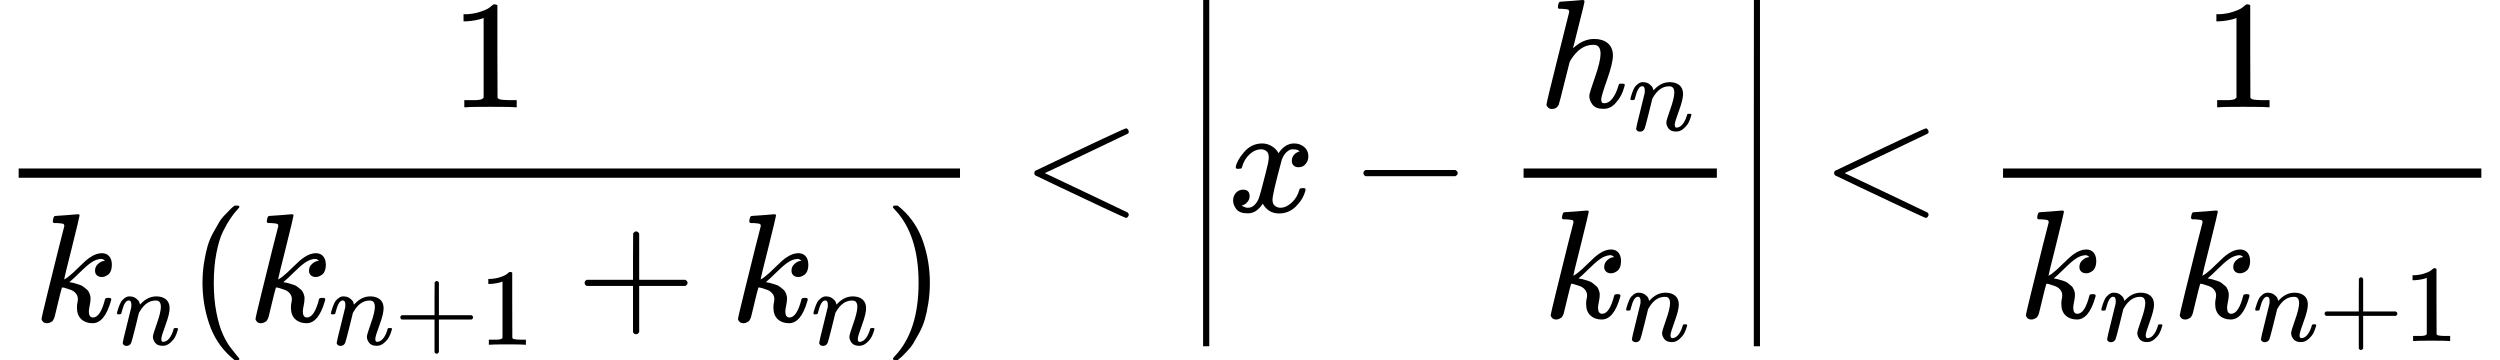 <?xml version="1.0" encoding="UTF-8" standalone="no" ?>
<svg xmlns="http://www.w3.org/2000/svg" width="292.704px" height="42.168px" viewBox="0 -1370 16171.9 2330" xmlns:xlink="http://www.w3.org/1999/xlink"><defs><path id="MJX-31-TEX-N-31" d="M213 578L200 573Q186 568 160 563T102 556H83V602H102Q149 604 189 617T245 641T273 663Q275 666 285 666Q294 666 302 660V361L303 61Q310 54 315 52T339 48T401 46H427V0H416Q395 3 257 3Q121 3 100 0H88V46H114Q136 46 152 46T177 47T193 50T201 52T207 57T213 61V578Z"></path><path id="MJX-31-TEX-I-6B" d="M121 647Q121 657 125 670T137 683Q138 683 209 688T282 694Q294 694 294 686Q294 679 244 477Q194 279 194 272Q213 282 223 291Q247 309 292 354T362 415Q402 442 438 442Q468 442 485 423T503 369Q503 344 496 327T477 302T456 291T438 288Q418 288 406 299T394 328Q394 353 410 369T442 390L458 393Q446 405 434 405H430Q398 402 367 380T294 316T228 255Q230 254 243 252T267 246T293 238T320 224T342 206T359 180T365 147Q365 130 360 106T354 66Q354 26 381 26Q429 26 459 145Q461 153 479 153H483Q499 153 499 144Q499 139 496 130Q455 -11 378 -11Q333 -11 305 15T277 90Q277 108 280 121T283 145Q283 167 269 183T234 206T200 217T182 220H180Q168 178 159 139T145 81T136 44T129 20T122 7T111 -2Q98 -11 83 -11Q66 -11 57 -1T48 16Q48 26 85 176T158 471L195 616Q196 629 188 632T149 637H144Q134 637 131 637T124 640T121 647Z"></path><path id="MJX-31-TEX-I-6E" d="M21 287Q22 293 24 303T36 341T56 388T89 425T135 442Q171 442 195 424T225 390T231 369Q231 367 232 367L243 378Q304 442 382 442Q436 442 469 415T503 336T465 179T427 52Q427 26 444 26Q450 26 453 27Q482 32 505 65T540 145Q542 153 560 153Q580 153 580 145Q580 144 576 130Q568 101 554 73T508 17T439 -10Q392 -10 371 17T350 73Q350 92 386 193T423 345Q423 404 379 404H374Q288 404 229 303L222 291L189 157Q156 26 151 16Q138 -11 108 -11Q95 -11 87 -5T76 7T74 17Q74 30 112 180T152 343Q153 348 153 366Q153 405 129 405Q91 405 66 305Q60 285 60 284Q58 278 41 278H27Q21 284 21 287Z"></path><path id="MJX-31-TEX-N-28" d="M94 250Q94 319 104 381T127 488T164 576T202 643T244 695T277 729T302 750H315H319Q333 750 333 741Q333 738 316 720T275 667T226 581T184 443T167 250T184 58T225 -81T274 -167T316 -220T333 -241Q333 -250 318 -250H315H302L274 -226Q180 -141 137 -14T94 250Z"></path><path id="MJX-31-TEX-N-2B" d="M56 237T56 250T70 270H369V420L370 570Q380 583 389 583Q402 583 409 568V270H707Q722 262 722 250T707 230H409V-68Q401 -82 391 -82H389H387Q375 -82 369 -68V230H70Q56 237 56 250Z"></path><path id="MJX-31-TEX-N-29" d="M60 749L64 750Q69 750 74 750H86L114 726Q208 641 251 514T294 250Q294 182 284 119T261 12T224 -76T186 -143T145 -194T113 -227T90 -246Q87 -249 86 -250H74Q66 -250 63 -250T58 -247T55 -238Q56 -237 66 -225Q221 -64 221 250T66 725Q56 737 55 738Q55 746 60 749Z"></path><path id="MJX-31-TEX-N-3C" d="M694 -11T694 -19T688 -33T678 -40Q671 -40 524 29T234 166L90 235Q83 240 83 250Q83 261 91 266Q664 540 678 540Q681 540 687 534T694 519T687 505Q686 504 417 376L151 250L417 124Q686 -4 687 -5Q694 -11 694 -19Z"></path><path id="MJX-31-TEX-S4-2223" d="M139 -249H137Q125 -249 119 -235V251L120 737Q130 750 139 750Q152 750 159 735V-235Q151 -249 141 -249H139Z"></path><path id="MJX-31-TEX-I-78" d="M52 289Q59 331 106 386T222 442Q257 442 286 424T329 379Q371 442 430 442Q467 442 494 420T522 361Q522 332 508 314T481 292T458 288Q439 288 427 299T415 328Q415 374 465 391Q454 404 425 404Q412 404 406 402Q368 386 350 336Q290 115 290 78Q290 50 306 38T341 26Q378 26 414 59T463 140Q466 150 469 151T485 153H489Q504 153 504 145Q504 144 502 134Q486 77 440 33T333 -11Q263 -11 227 52Q186 -10 133 -10H127Q78 -10 57 16T35 71Q35 103 54 123T99 143Q142 143 142 101Q142 81 130 66T107 46T94 41L91 40Q91 39 97 36T113 29T132 26Q168 26 194 71Q203 87 217 139T245 247T261 313Q266 340 266 352Q266 380 251 392T217 404Q177 404 142 372T93 290Q91 281 88 280T72 278H58Q52 284 52 289Z"></path><path id="MJX-31-TEX-N-2212" d="M84 237T84 250T98 270H679Q694 262 694 250T679 230H98Q84 237 84 250Z"></path><path id="MJX-31-TEX-I-68" d="M137 683Q138 683 209 688T282 694Q294 694 294 685Q294 674 258 534Q220 386 220 383Q220 381 227 388Q288 442 357 442Q411 442 444 415T478 336Q478 285 440 178T402 50Q403 36 407 31T422 26Q450 26 474 56T513 138Q516 149 519 151T535 153Q555 153 555 145Q555 144 551 130Q535 71 500 33Q466 -10 419 -10H414Q367 -10 346 17T325 74Q325 90 361 192T398 345Q398 404 354 404H349Q266 404 205 306L198 293L164 158Q132 28 127 16Q114 -11 83 -11Q69 -11 59 -2T48 16Q48 30 121 320L195 616Q195 629 188 632T149 637H128Q122 643 122 645T124 664Q129 683 137 683Z"></path></defs><g stroke="currentColor" fill="currentColor" stroke-width="0" transform="matrix(1 0 0 -1 0 0)"><g data-mml-node="math"><g data-mml-node="mfrac"><g data-mml-node="mn" transform="translate(2915, 676)"><use xlink:href="#MJX-31-TEX-N-31"></use></g><g data-mml-node="mrow" transform="translate(220, -710)"><g data-mml-node="msub"><g data-mml-node="mi"><use xlink:href="#MJX-31-TEX-I-6B"></use></g><g data-mml-node="mi" transform="translate(521, -150) scale(0.707)"><use xlink:href="#MJX-31-TEX-I-6E"></use></g></g><g data-mml-node="mo" transform="translate(995.3, 0)"><use xlink:href="#MJX-31-TEX-N-28"></use></g><g data-mml-node="msub" transform="translate(1384.3, 0)"><g data-mml-node="mi"><use xlink:href="#MJX-31-TEX-I-6B"></use></g><g data-mml-node="TeXAtom" transform="translate(521, -150) scale(0.707)"><g data-mml-node="mi"><use xlink:href="#MJX-31-TEX-I-6E"></use></g><g data-mml-node="mo" transform="translate(600, 0)"><use xlink:href="#MJX-31-TEX-N-2B"></use></g><g data-mml-node="mn" transform="translate(1378, 0)"><use xlink:href="#MJX-31-TEX-N-31"></use></g></g></g><g data-mml-node="mo" transform="translate(3505.4, 0)"><use xlink:href="#MJX-31-TEX-N-2B"></use></g><g data-mml-node="msub" transform="translate(4505.7, 0)"><g data-mml-node="mi"><use xlink:href="#MJX-31-TEX-I-6B"></use></g><g data-mml-node="TeXAtom" transform="translate(521, -150) scale(0.707)"><g data-mml-node="mi"><use xlink:href="#MJX-31-TEX-I-6E"></use></g></g></g><g data-mml-node="mo" transform="translate(5500.9, 0)"><use xlink:href="#MJX-31-TEX-N-29"></use></g></g><rect width="6089.9" height="60" x="120" y="220"></rect></g><g data-mml-node="mo" transform="translate(6607.7, 0)"><use xlink:href="#MJX-31-TEX-N-3C"></use></g><g data-mml-node="mrow" transform="translate(7663.5, 0)"><g data-mml-node="mo"><svg width="278" height="2240" y="-870" x="0" viewBox="0 -277.5 278 2240"><use xlink:href="#MJX-31-TEX-S4-2223" transform="scale(1, 3.363)"></use></svg></g><g data-mml-node="mi" transform="translate(278, 0)"><use xlink:href="#MJX-31-TEX-I-78"></use></g><g data-mml-node="mo" transform="translate(1072.2, 0)"><use xlink:href="#MJX-31-TEX-N-2212"></use></g><g data-mml-node="mfrac" transform="translate(2072.4, 0)"><g data-mml-node="msub" transform="translate(220, 676)"><g data-mml-node="mi"><use xlink:href="#MJX-31-TEX-I-68"></use></g><g data-mml-node="mi" transform="translate(576, -150) scale(0.707)"><use xlink:href="#MJX-31-TEX-I-6E"></use></g></g><g data-mml-node="msub" transform="translate(247.5, -686)"><g data-mml-node="mi"><use xlink:href="#MJX-31-TEX-I-6B"></use></g><g data-mml-node="mi" transform="translate(521, -150) scale(0.707)"><use xlink:href="#MJX-31-TEX-I-6E"></use></g></g><rect width="1250.3" height="60" x="120" y="220"></rect></g><g data-mml-node="mo" transform="translate(3562.7, 0)"><svg width="278" height="2240" y="-870" x="0" viewBox="0 -277.5 278 2240"><use xlink:href="#MJX-31-TEX-S4-2223" transform="scale(1, 3.363)"></use></svg></g></g><g data-mml-node="mo" transform="translate(11782, 0)"><use xlink:href="#MJX-31-TEX-N-3C"></use></g><g data-mml-node="mfrac" transform="translate(12837.7, 0)"><g data-mml-node="mn" transform="translate(1417.1, 676)"><use xlink:href="#MJX-31-TEX-N-31"></use></g><g data-mml-node="mrow" transform="translate(220, -686)"><g data-mml-node="msub"><g data-mml-node="mi"><use xlink:href="#MJX-31-TEX-I-6B"></use></g><g data-mml-node="mi" transform="translate(521, -150) scale(0.707)"><use xlink:href="#MJX-31-TEX-I-6E"></use></g></g><g data-mml-node="msub" transform="translate(995.3, 0)"><g data-mml-node="mi"><use xlink:href="#MJX-31-TEX-I-6B"></use></g><g data-mml-node="TeXAtom" transform="translate(521, -150) scale(0.707)"><g data-mml-node="mi"><use xlink:href="#MJX-31-TEX-I-6E"></use></g><g data-mml-node="mo" transform="translate(600, 0)"><use xlink:href="#MJX-31-TEX-N-2B"></use></g><g data-mml-node="mn" transform="translate(1378, 0)"><use xlink:href="#MJX-31-TEX-N-31"></use></g></g></g></g><rect width="3094.2" height="60" x="120" y="220"></rect></g></g></g></svg>